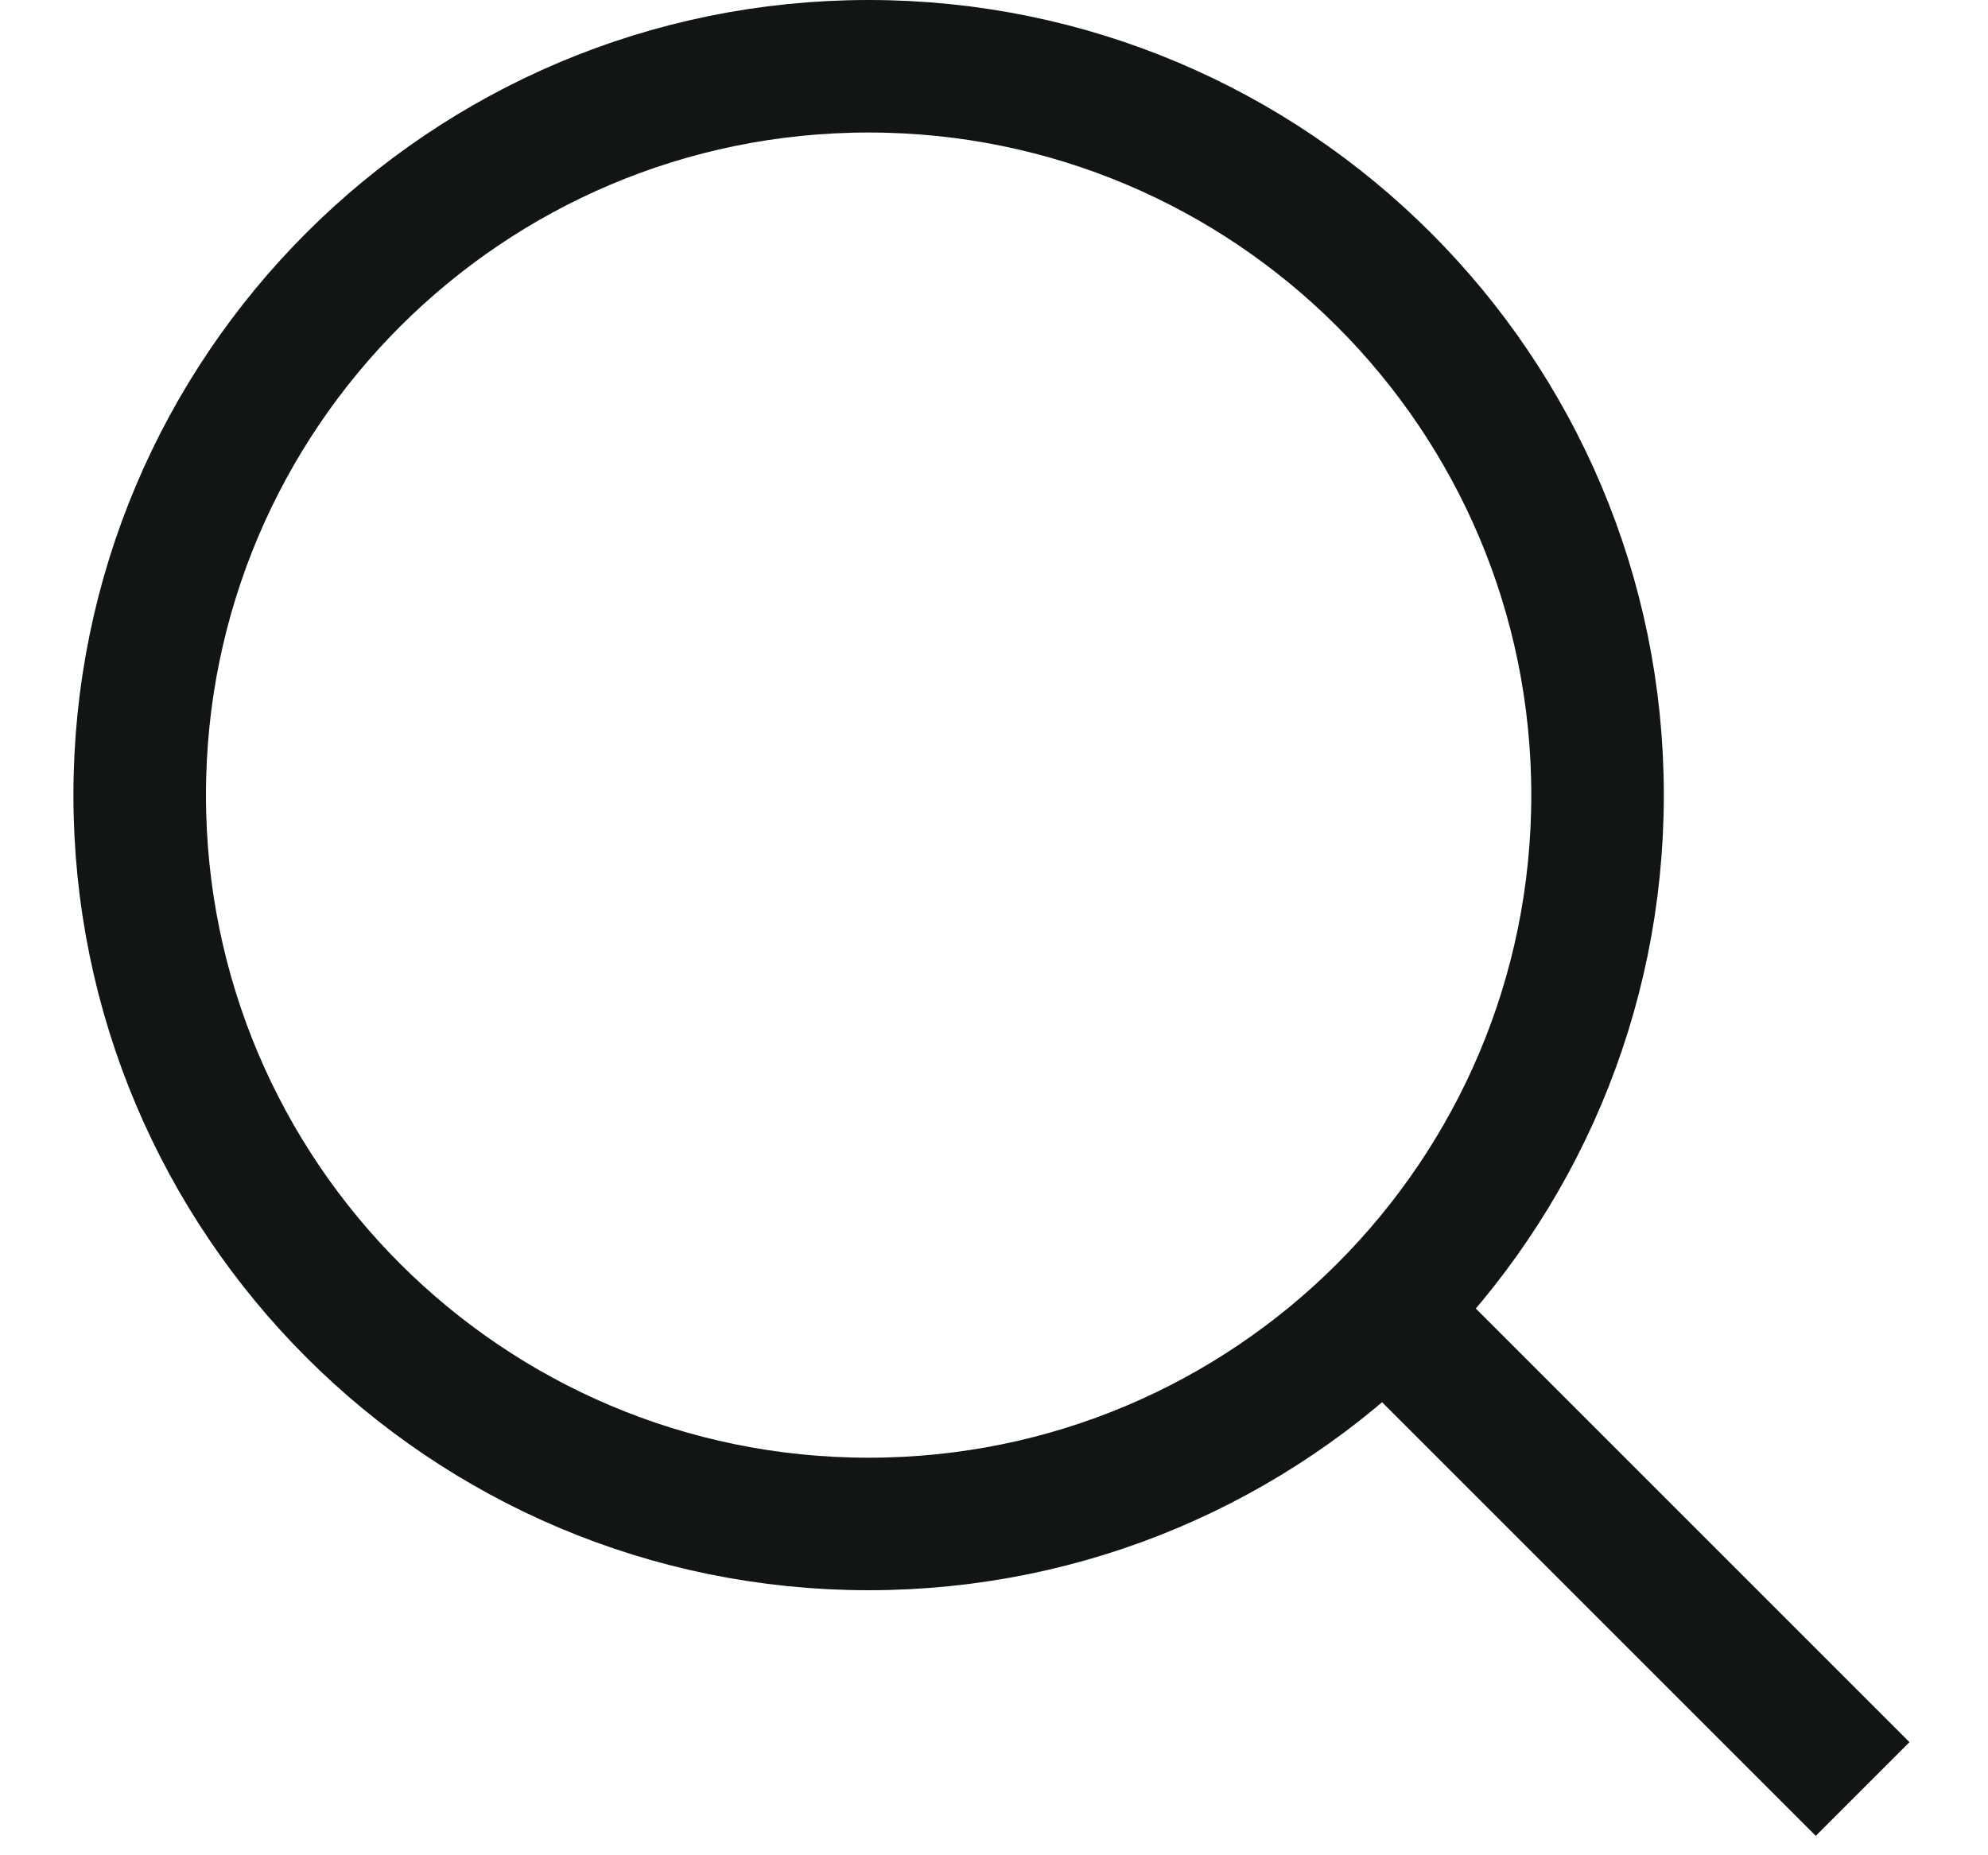 <svg width="15" height="14" viewBox="0 0 15 14" fill="none" xmlns="http://www.w3.org/2000/svg">
<path d="M6.554 11.5C9.591 11.5 12.054 9.038 12.054 6C12.054 2.962 9.591 0.5 6.554 0.5C3.516 0.5 1.054 2.962 1.054 6C1.054 9.038 3.516 11.5 6.554 11.5Z" stroke="#121515" strokeLinecap="round" strokeLinejoin="round"/>
<path d="M14.054 13.5L10.554 10" stroke="#121515" strokeLinecap="round" strokeLinejoin="round"/>
</svg>

